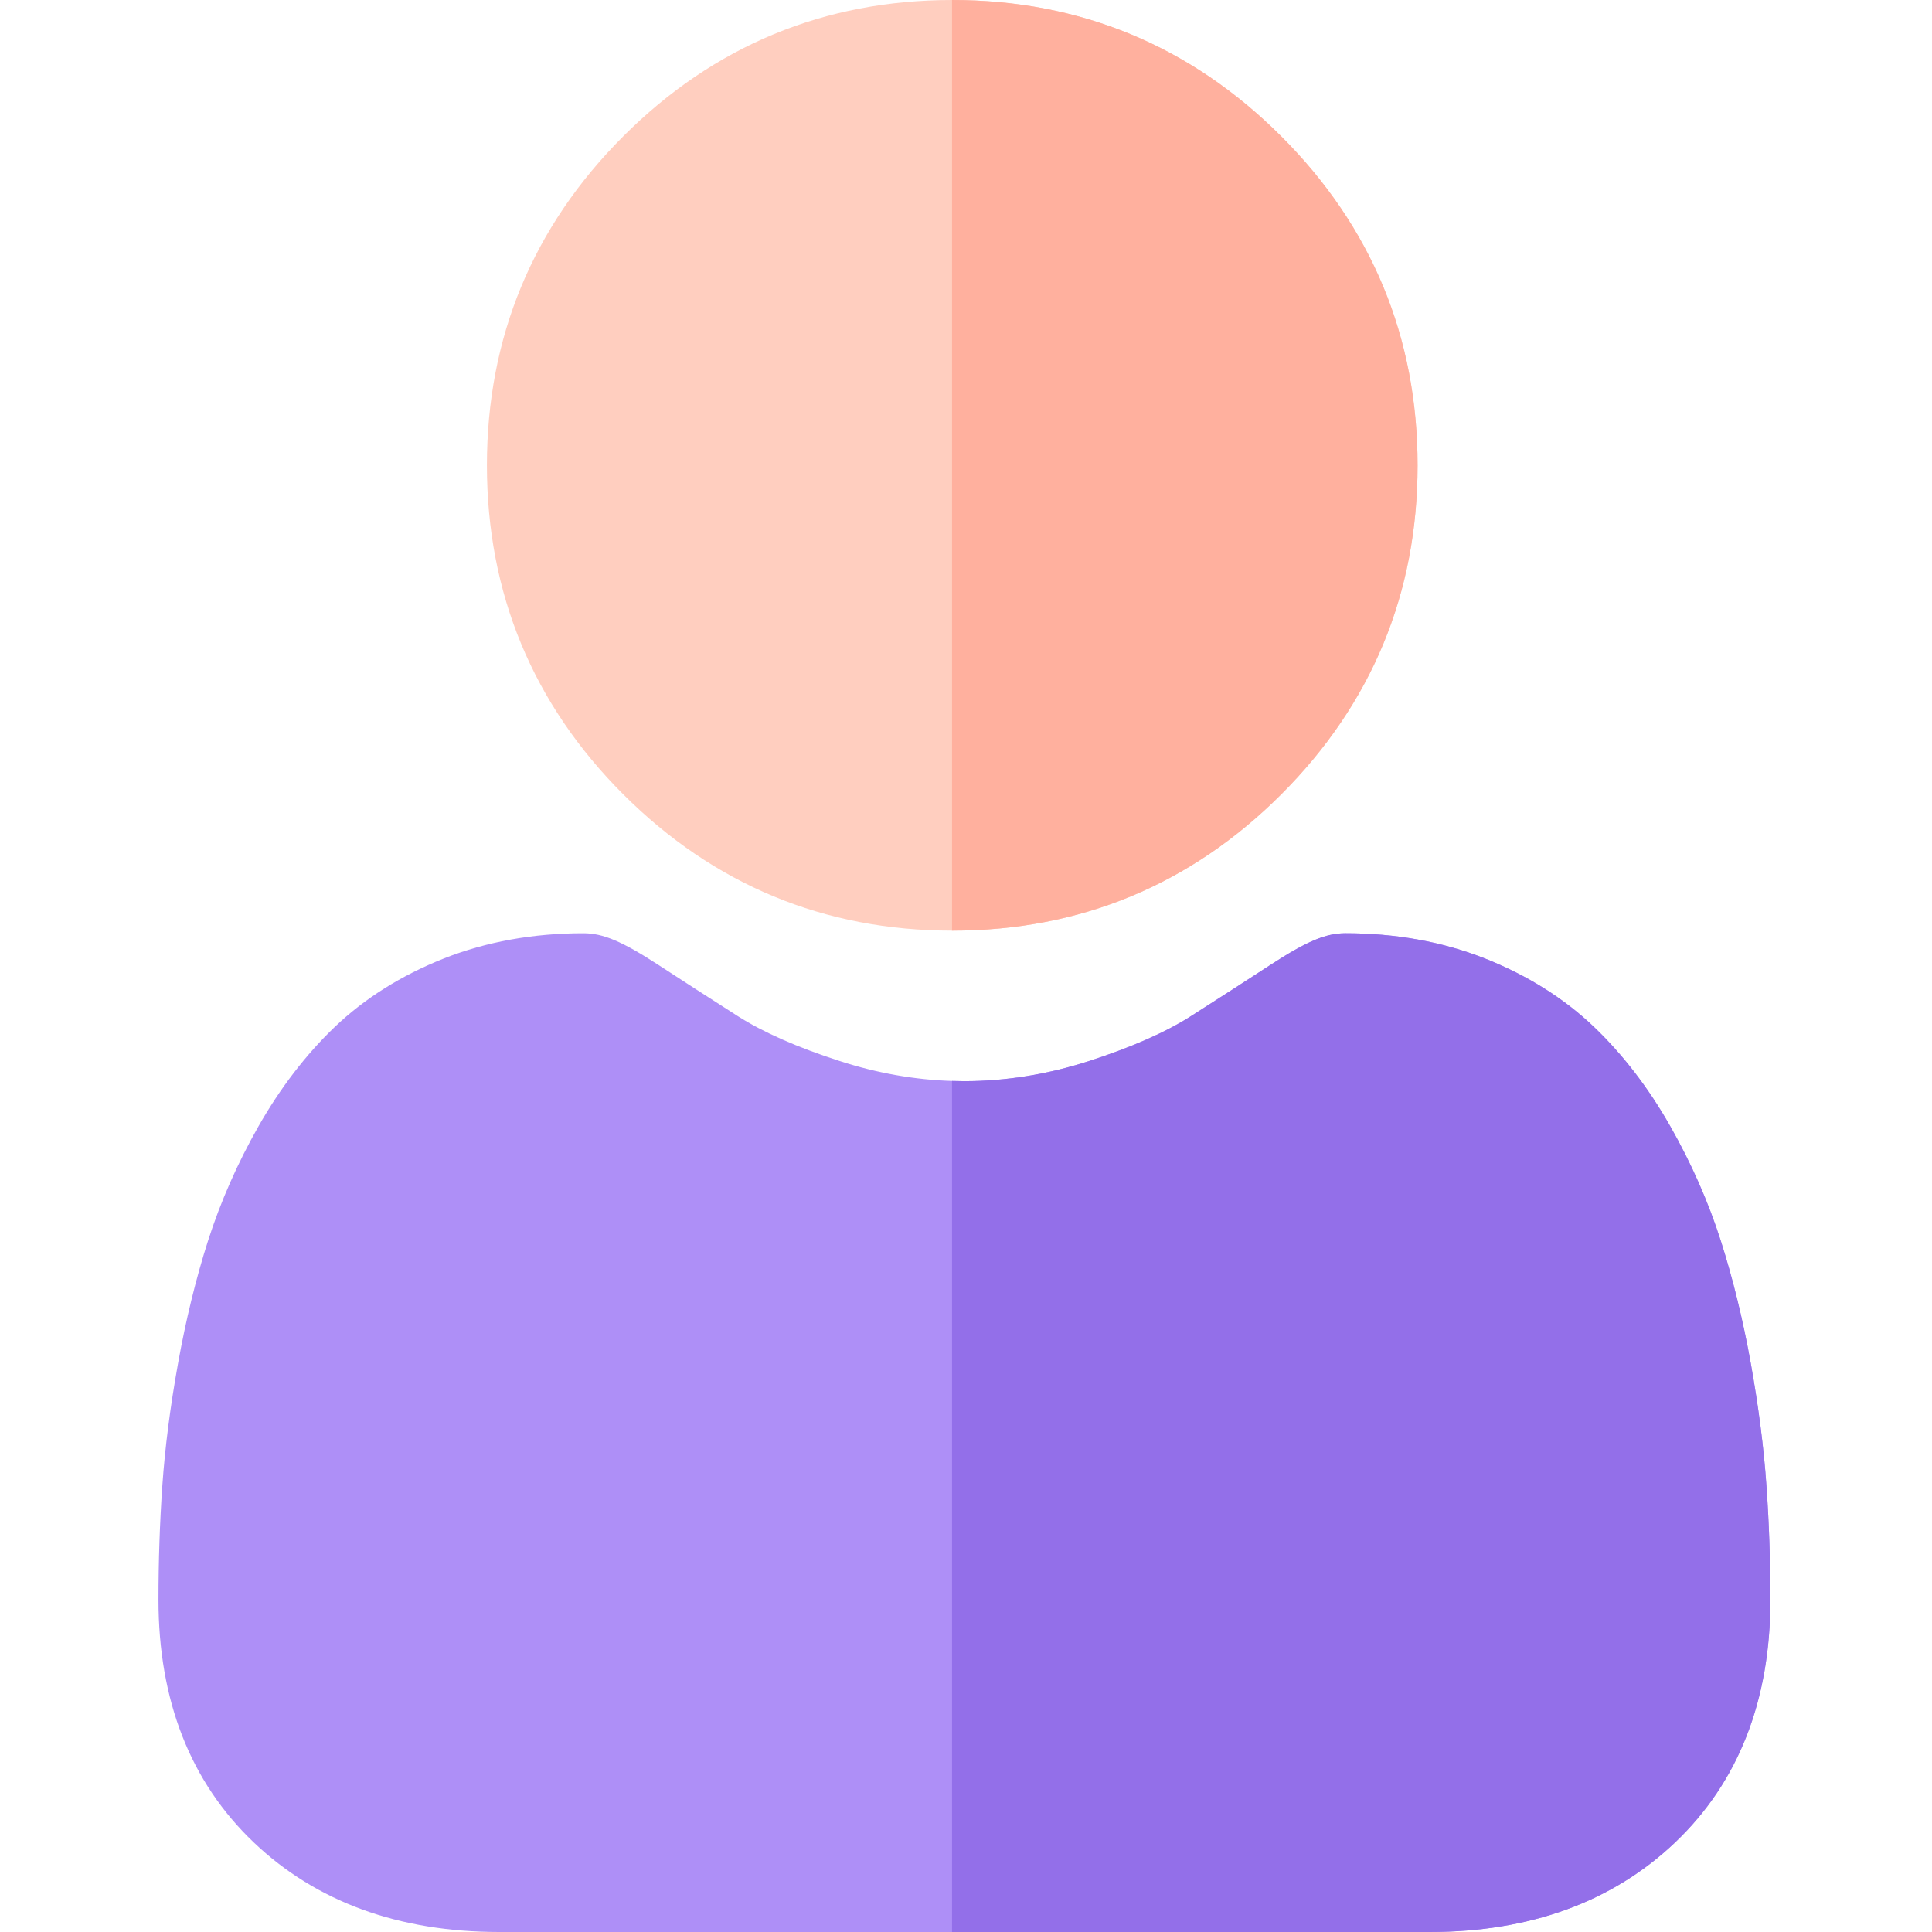 <svg width="80" height="80" viewBox="0 0 80 80" fill="none" xmlns="http://www.w3.org/2000/svg">
<path d="M58.699 19.267C58.699 24.562 56.8 29.145 53.054 32.891C49.309 36.637 44.725 38.536 39.43 38.536H39.421C34.133 38.534 29.552 36.635 25.806 32.891C22.06 29.145 20.162 24.562 20.162 19.267C20.162 13.974 22.06 9.39 25.806 5.645C29.55 1.9 34.131 0.002 39.421 0H39.43C44.723 0 49.307 1.899 53.054 5.645C56.8 9.39 58.699 13.974 58.699 19.267Z" fill="#FFCEBF"/>
<path d="M73.308 66.242C73.308 70.419 71.979 73.801 69.362 76.291C66.775 78.753 63.354 80 59.194 80H20.674C16.514 80 13.093 78.753 10.508 76.291C7.889 73.799 6.562 70.418 6.562 66.242C6.562 64.635 6.616 63.046 6.722 61.517C6.83 59.955 7.048 58.254 7.371 56.461C7.695 54.652 8.113 52.943 8.613 51.38C9.131 49.763 9.833 48.167 10.702 46.639C11.604 45.053 12.664 43.671 13.851 42.533C15.096 41.342 16.619 40.386 18.378 39.689C20.132 38.995 22.076 38.644 24.156 38.644C24.972 38.644 25.762 38.978 27.286 39.97C28.239 40.592 29.338 41.3 30.55 42.075C31.598 42.743 33.016 43.369 34.77 43.935C36.311 44.434 37.875 44.712 39.421 44.76C39.591 44.766 39.761 44.769 39.932 44.769C41.648 44.769 43.384 44.488 45.095 43.935C46.849 43.369 48.269 42.743 49.316 42.075C50.541 41.292 51.64 40.585 52.579 39.972C54.104 38.978 54.893 38.644 55.711 38.644C57.789 38.644 59.733 38.995 61.488 39.689C63.248 40.386 64.77 41.344 66.014 42.533C67.203 43.671 68.263 45.053 69.164 46.639C70.034 48.168 70.737 49.763 71.254 51.378C71.754 52.943 72.173 54.652 72.498 56.462C72.818 58.257 73.037 59.958 73.144 61.516C73.253 63.04 73.306 64.629 73.308 66.242Z" fill="#AE8FF7"/>
<path d="M39.43 38.536H39.421V0H39.43C44.723 0 49.307 1.899 53.054 5.645C56.8 9.39 58.699 13.974 58.699 19.267C58.699 24.562 56.8 29.145 53.054 32.891C49.309 36.637 44.725 38.536 39.43 38.536Z" fill="#FFB09E"/>
<path d="M73.308 66.242C73.308 70.419 71.979 73.801 69.362 76.291C66.775 78.753 63.354 80 59.194 80H39.421V44.76C39.591 44.766 39.761 44.769 39.932 44.769C41.648 44.769 43.384 44.488 45.095 43.935C46.849 43.369 48.269 42.743 49.316 42.075C50.541 41.292 51.64 40.585 52.579 39.972C54.104 38.978 54.893 38.644 55.711 38.644C57.789 38.644 59.733 38.995 61.488 39.689C63.248 40.386 64.77 41.344 66.014 42.533C67.203 43.671 68.263 45.053 69.164 46.639C70.034 48.168 70.737 49.763 71.254 51.378C71.754 52.943 72.173 54.652 72.498 56.462C72.818 58.257 73.037 59.958 73.144 61.516C73.253 63.04 73.306 64.629 73.308 66.242Z" fill="#936FE9"/>
</svg>
